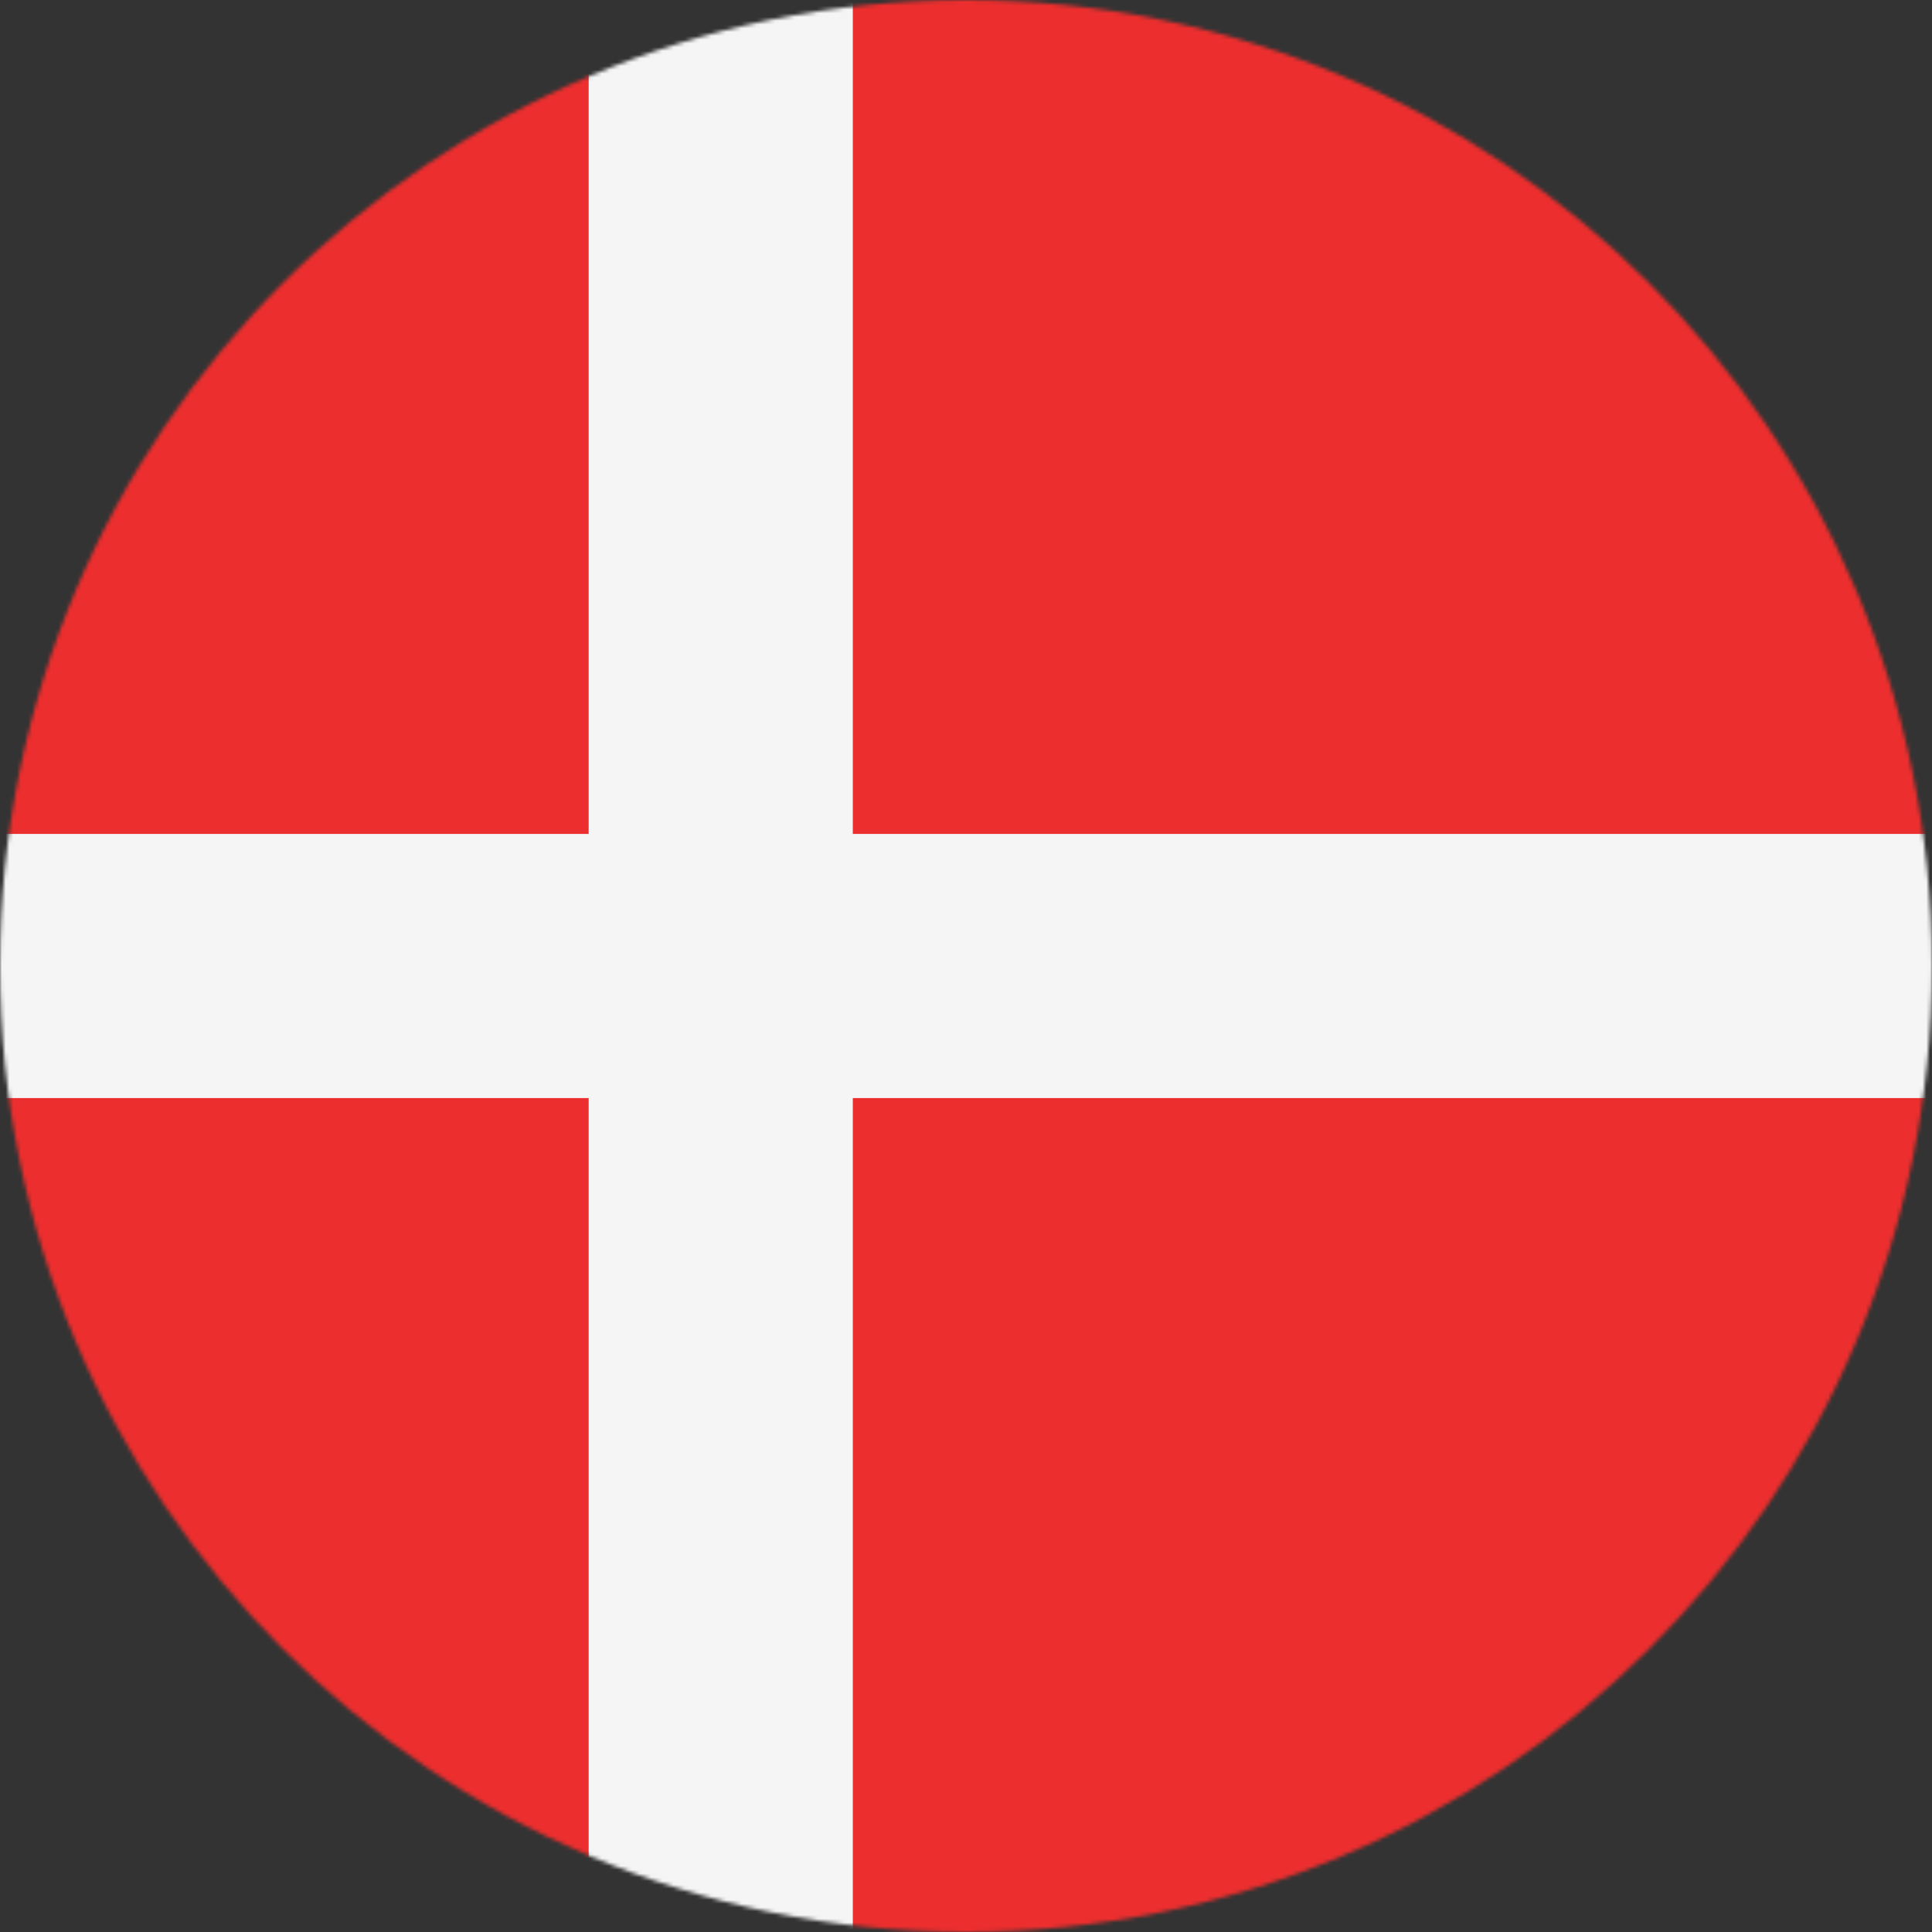 <svg width="512" height="512" viewBox="0 0 512 512" fill="none" xmlns="http://www.w3.org/2000/svg">
<rect x="0" y="0" width="512" height="512" fill="#333333" stroke="none"/>
<mask id="mask0" mask-type="alpha" maskUnits="userSpaceOnUse" x="0" y="0" width="512" height="512">
<circle cx="256" cy="256" r="256" fill="#C4C4C4"/>
</mask>
<g mask="url(#mask0)">
<rect width="512" height="512" fill="white"/>
<rect width="512" height="512" fill="#EC2E2E"/>
<rect y="221" width="513" height="70" fill="#F5F5F5"/>
<rect x="226" width="512" height="70" transform="rotate(90 226 0)" fill="#F5F5F5"/>
</g>
</svg>
